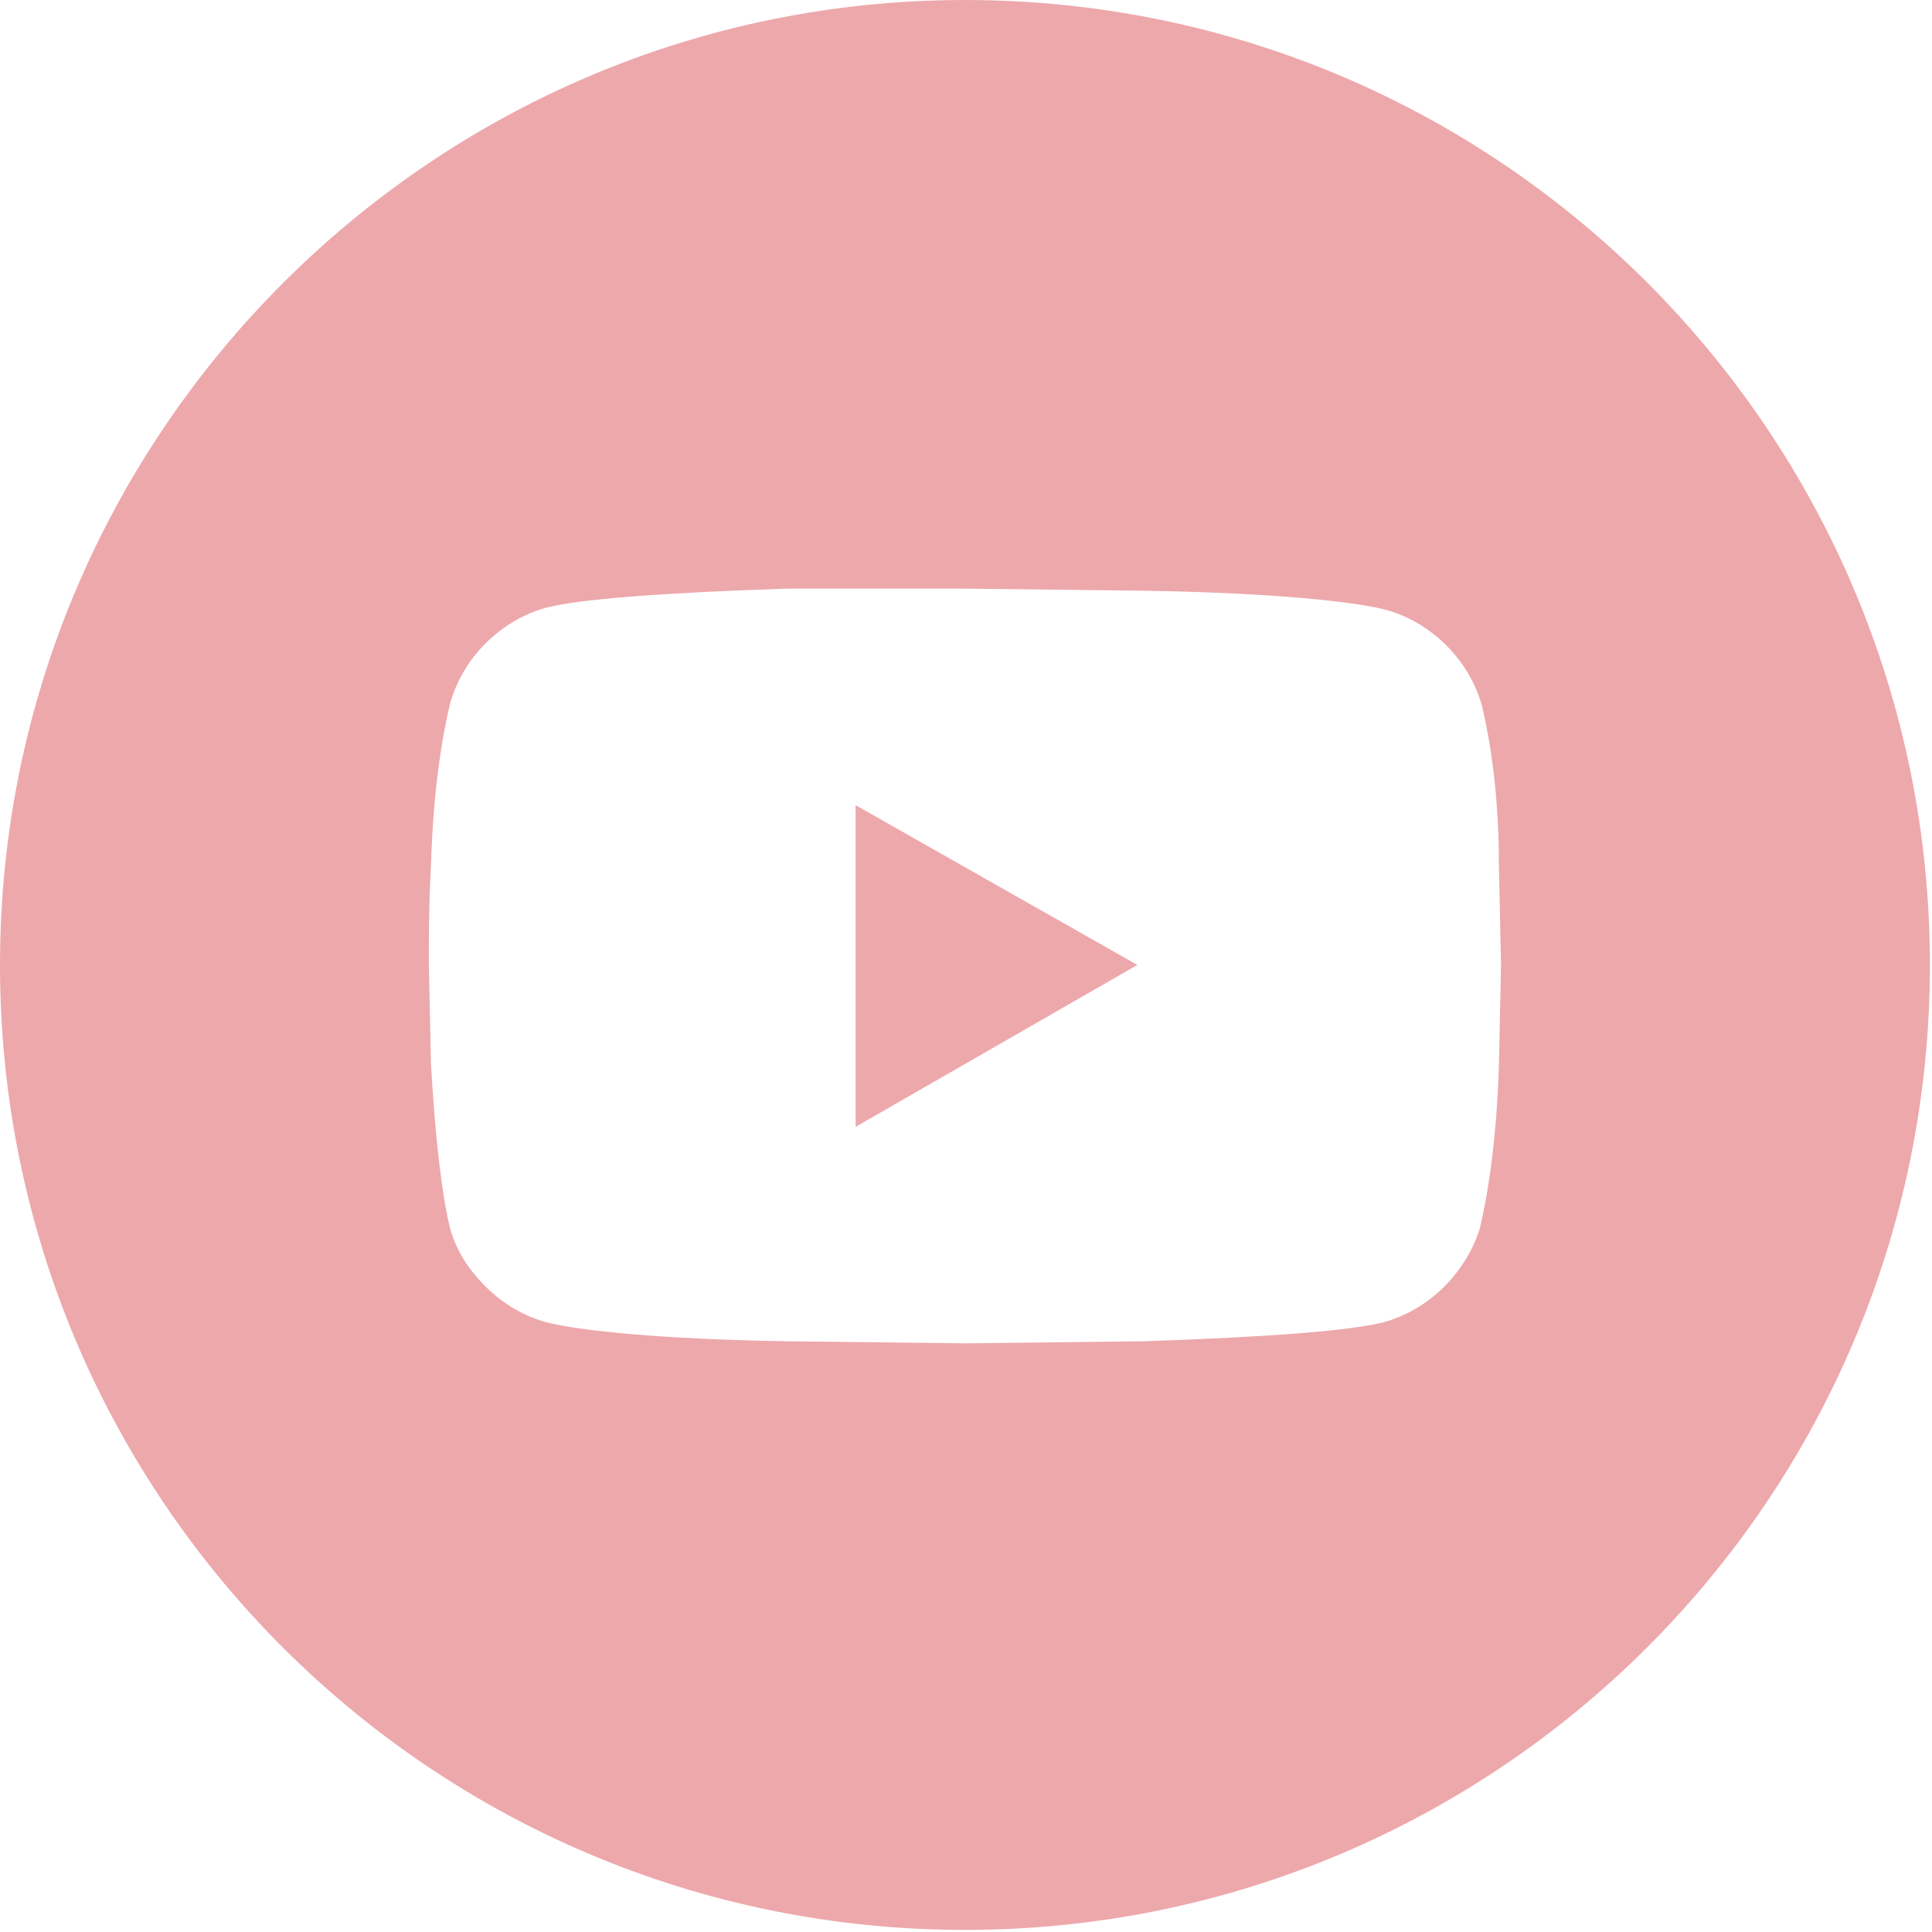 <?xml version="1.0" encoding="utf-8"?>
<!-- Generator: Adobe Illustrator 21.1.0, SVG Export Plug-In . SVG Version: 6.00 Build 0)  -->
<!DOCTYPE svg PUBLIC "-//W3C//DTD SVG 1.1//EN" "http://www.w3.org/Graphics/SVG/1.1/DTD/svg11.dtd">
<svg version="1.1" id="Warstwa_1" xmlns="http://www.w3.org/2000/svg" xmlns:xlink="http://www.w3.org/1999/xlink" x="0px" y="0px"
	 viewBox="0 0 91.9 91.9" style="enable-background:new 0 0 91.9 91.9;" xml:space="preserve">
<path style="fill-rule:evenodd;clip-rule:evenodd;fill:#EDA8AC;" d="M45.9,0c25.4,0,45.9,20.6,45.9,45.9c0,25.4-20.6,45.9-45.9,45.9S0,71.3,0,45.9C0,20.6,20.6,0,45.9,0L45.9,0z
	 M70.5,33.6c-0.3-1.1-0.9-2.1-1.7-2.9C68,29.9,67,29.3,65.9,29c-1.6-0.4-5.4-0.8-11.4-0.9l-8.5-0.1L37.4,28c-6,0.2-9.8,0.5-11.4,0.9
	c-1.1,0.3-2.1,0.9-2.9,1.7c-0.8,0.8-1.4,1.8-1.7,2.9c-0.4,1.7-0.8,4.2-0.9,7.7c-0.1,1.8-0.1,3.3-0.1,4.7l0.1,4.7
	c0.2,3.5,0.5,6.1,0.9,7.8c0.3,1.1,0.9,2,1.7,2.8c0.8,0.8,1.8,1.4,2.9,1.7c1.6,0.4,5.4,0.8,11.4,0.9l8.5,0.1l8.5-0.1
	c6-0.2,9.8-0.5,11.4-0.9c1.1-0.3,2.1-0.9,2.9-1.7c0.8-0.8,1.4-1.8,1.7-2.8c0.4-1.7,0.8-4.3,0.9-7.8l0.1-4.7l-0.1-4.7
	C71.3,37.8,70.9,35.3,70.5,33.6L70.5,33.6z M40.7,53.6l13.4-7.7l-13.4-7.6V53.6z"/>
</svg>
